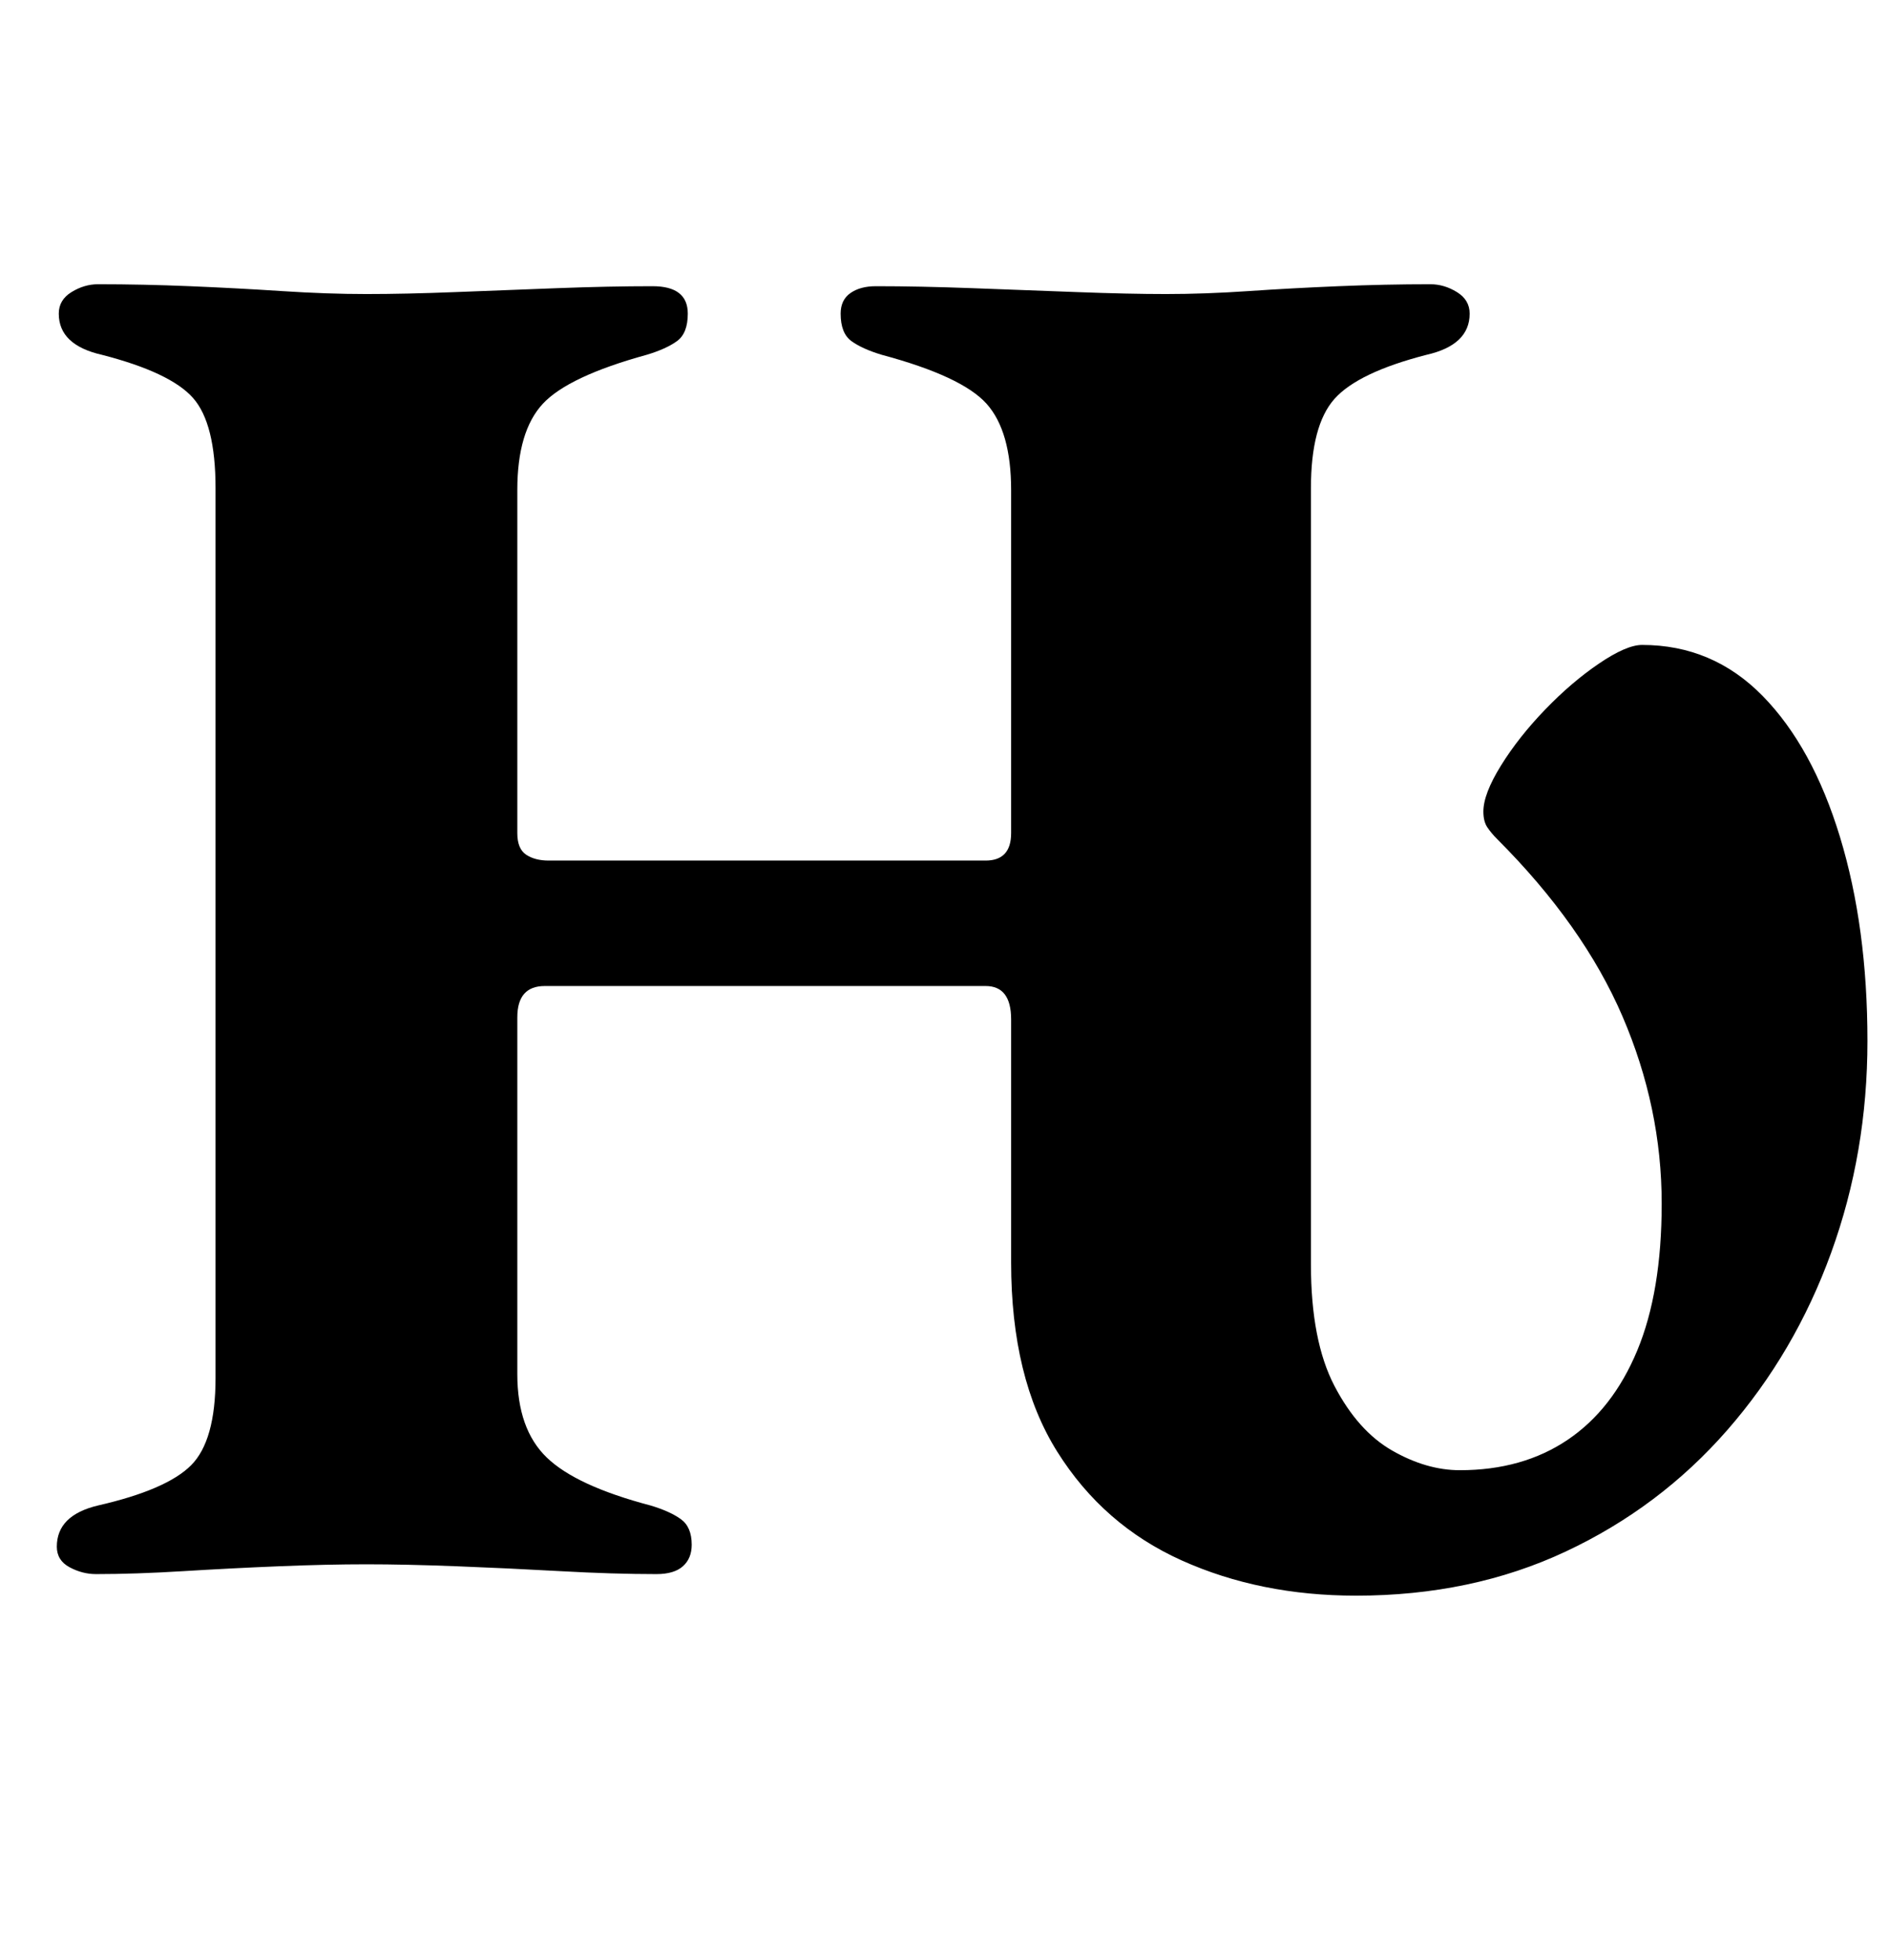 <?xml version="1.0" standalone="no"?>
<!DOCTYPE svg PUBLIC "-//W3C//DTD SVG 1.1//EN" "http://www.w3.org/Graphics/SVG/1.1/DTD/svg11.dtd" >
<svg xmlns="http://www.w3.org/2000/svg" xmlns:xlink="http://www.w3.org/1999/xlink" version="1.1" viewBox="-10 0 964 1000">
  <g transform="matrix(1 0 0 -1 0 800)">
   <path fill="currentColor"
d="M682 -14q-49 0 -89 18t-63.5 55.5t-23.5 96.5v124q0 17 -13 17h-225q-14 0 -14 -16v-182q0 -28 15 -42.5t53 -24.5q10 -3 15.5 -7t5.5 -13q0 -7 -4.5 -11t-13.5 -4q-22 0 -49 1.5t-53 2.5t-46 1t-44.5 -1t-49 -2.5t-44.5 -1.5q-7 0 -13.5 3.5t-6.5 10.5q0 16 21 21
q35 8 47.5 20.5t12.5 44.5v454q0 33 -11.5 46t-46.5 22q-22 5 -22 21q0 7 6.5 11t13.5 4q23 0 47 -1t47 -2.5t43 -1.5t45.5 1t52 2t48.5 1q9 0 13.5 -3.5t4.5 -10.5q0 -10 -5.5 -14t-15.5 -7q-40 -11 -53 -25t-13 -44v-175q0 -8 4.5 -11t11.5 -3h223q13 0 13 14v175
q0 30 -12.5 44t-53.5 25q-10 3 -15.5 7t-5.5 14q0 7 5 10.5t13 3.5q22 0 49 -1t53.5 -2t45.5 -1q20 0 42 1.5t46 2.5t47 1q7 0 13.5 -4t6.5 -11q0 -16 -22 -21q-35 -9 -47 -22.5t-12 -45.5v-396q0 -39 12 -62t29.5 -33t34.5 -10q32 0 55 15.5t35.5 45.5t12.5 75
q0 49 -20 95.5t-64 90.5q-3 3 -5 6t-2 8q0 9 9 23.5t22.5 28.5t27.5 23.5t22 9.5q36 0 61.5 -26t39.5 -72t14 -104q0 -57 -18.5 -108t-53 -90.5t-82.5 -62t-107 -22.5z" />
  </g>

</svg>

